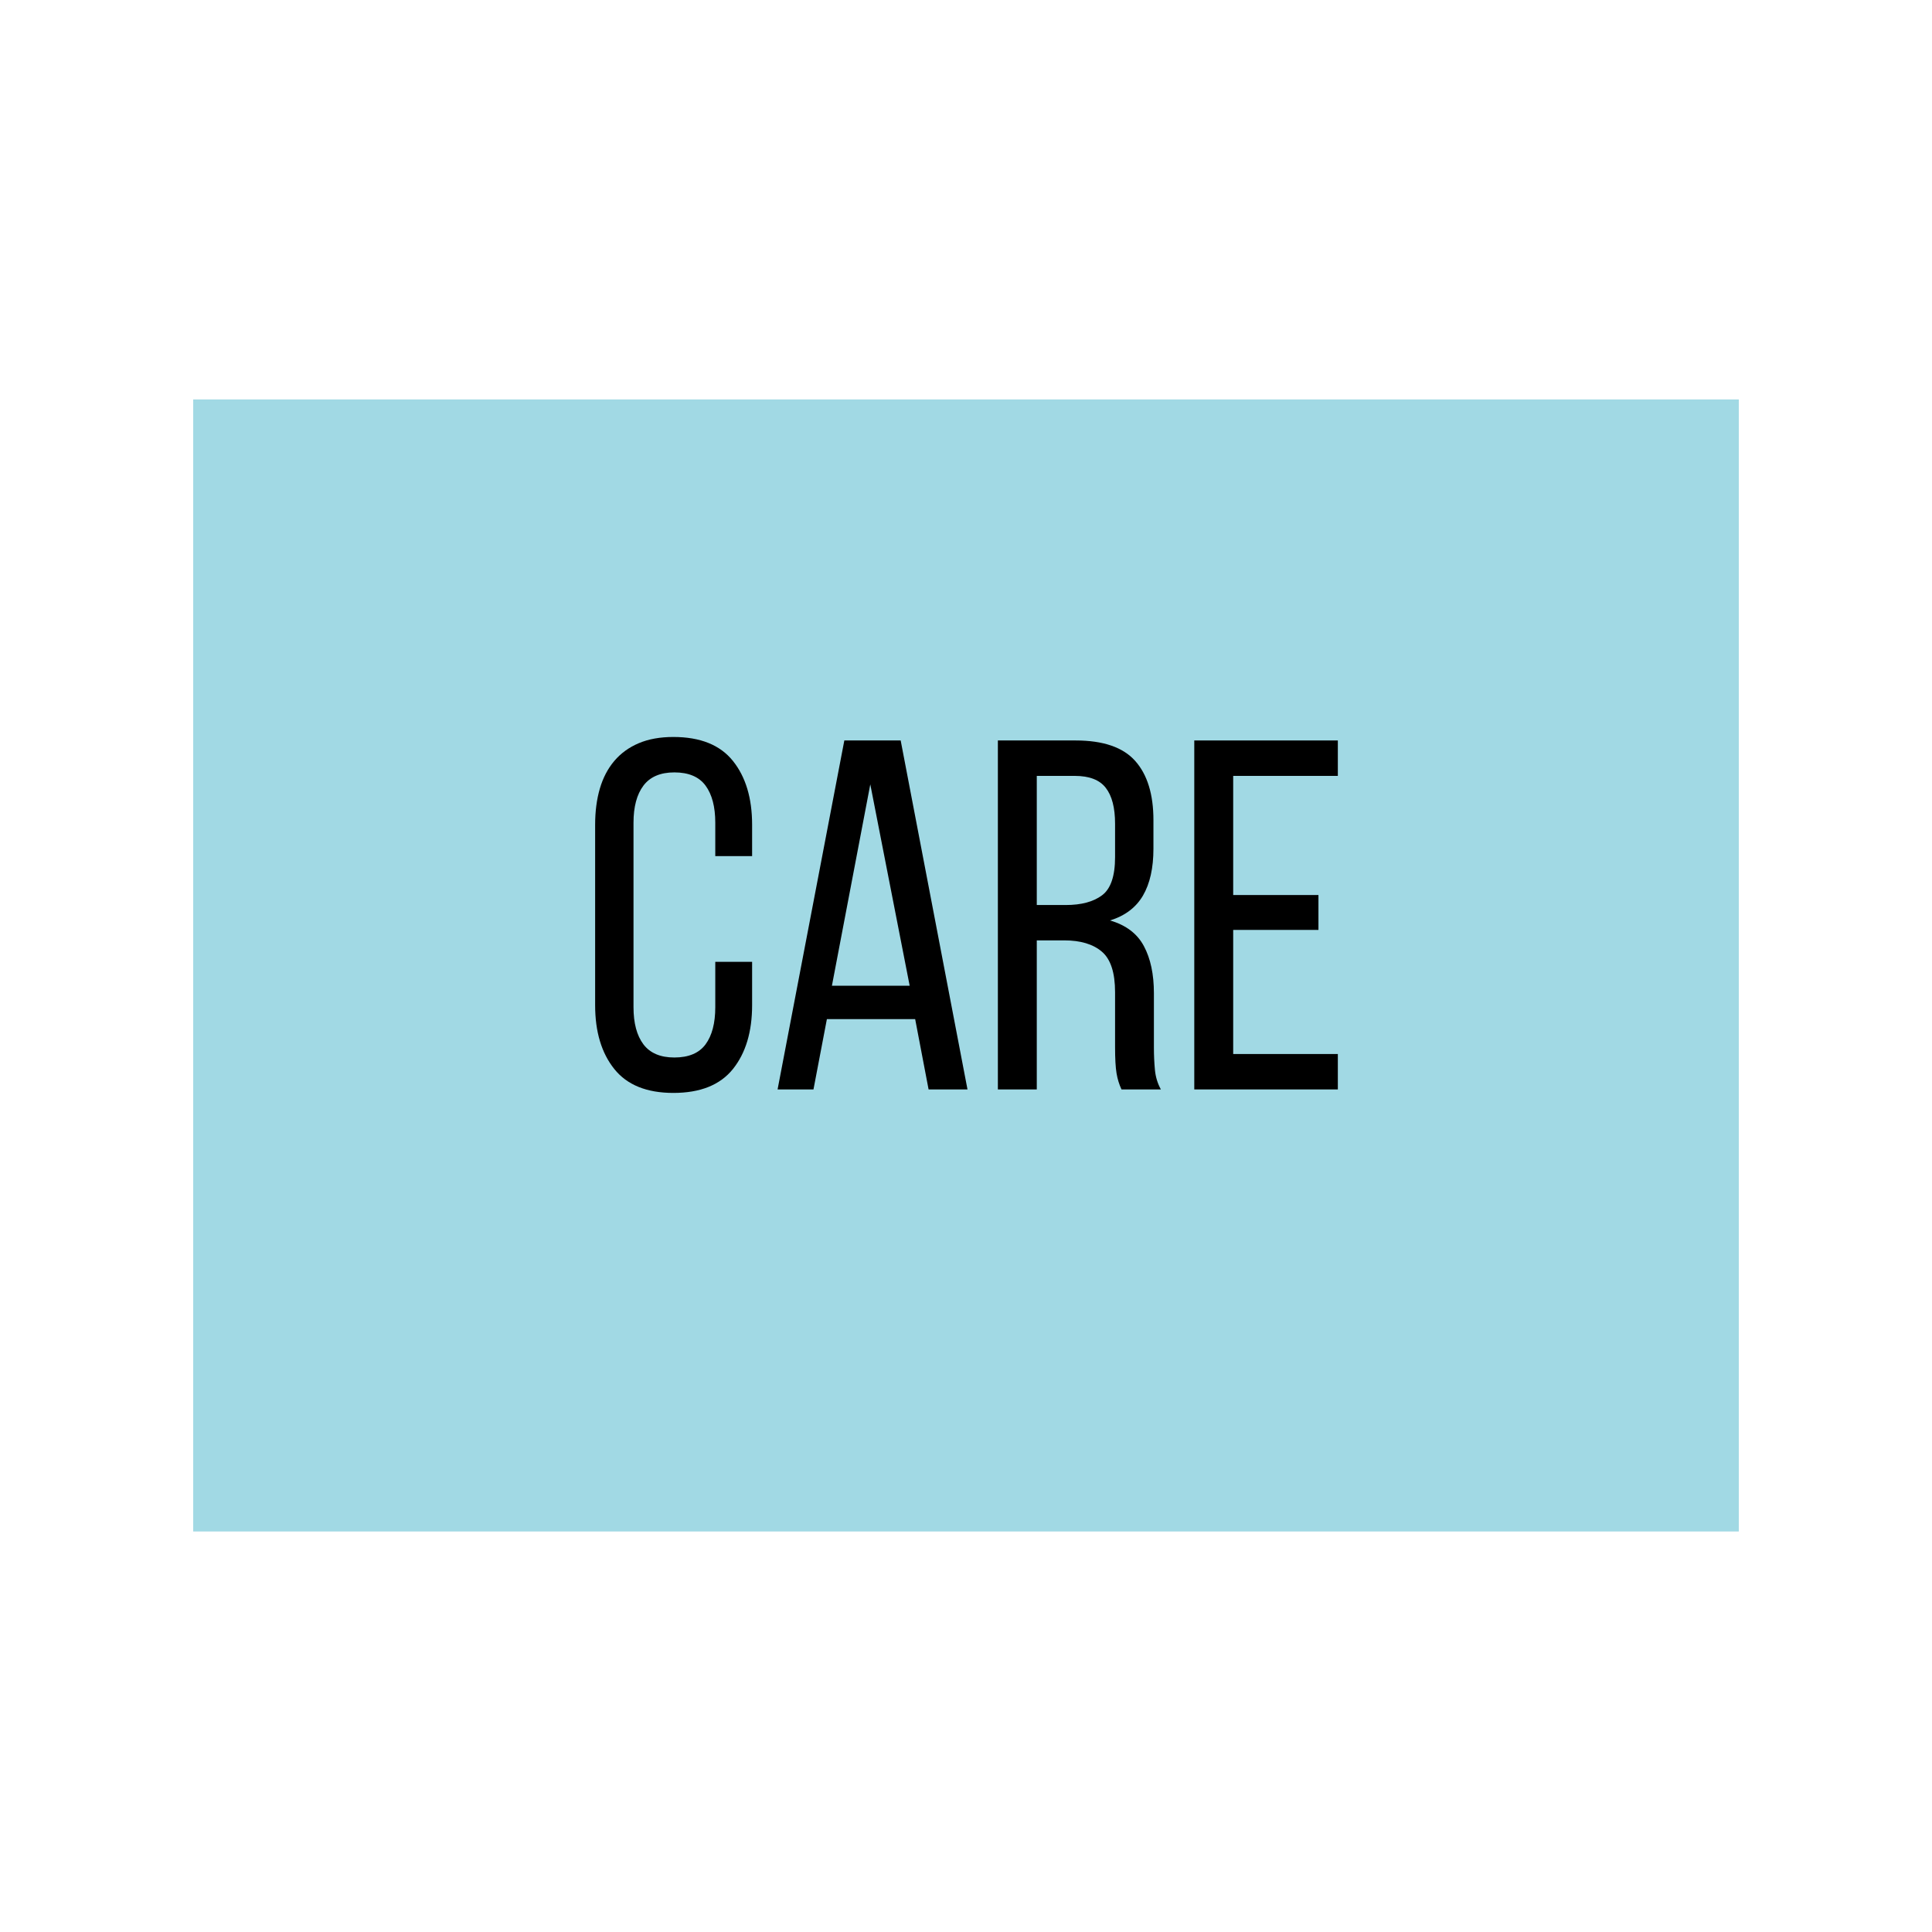 <svg xmlns="http://www.w3.org/2000/svg" xmlns:xlink="http://www.w3.org/1999/xlink" width="600" zoomAndPan="magnify" viewBox="0 0 450 450" height="600" preserveAspectRatio="xMidYMid meet" version="1.0"><defs><filter x="0%" y="0%" width="100%" height="100%" id="9fdb91ac6f"><feColorMatrix values="0 0 0 0 1 0 0 0 0 1 0 0 0 0 1 0 0 0 1 0" color-interpolation-filters="sRGB"/></filter><g/><mask id="f2b88ea7c9"><g filter="url(#9fdb91ac6f)"><rect x="-45" width="540" fill="#000000" y="-45" height="540" fill-opacity="0.647"/></g></mask><clipPath id="cce8bc16a1"><path d="M 1 1.039 L 361 1.039 L 361 264.961 L 1 264.961 Z M 1 1.039 " clip-rule="nonzero"/></clipPath><clipPath id="df08445779"><rect x="0" width="362" y="0" height="268"/></clipPath></defs><g mask="url(#f2b88ea7c9)"><g transform="matrix(1, 0, 0, 1, 44, 92)"><g clip-path="url(#df08445779)"><g clip-path="url(#cce8bc16a1)"><path fill="#6dc4d5" d="M 1 1.039 L 361.703 1.039 L 361.703 264.711 L 1 264.711 Z M 1 1.039 " fill-opacity="1" fill-rule="nonzero"/></g></g></g></g><g fill="#000000" fill-opacity="1"><g transform="translate(134.665, 253.75)"><g><path d="M 22.172 -82.094 C 28.441 -82.094 33.066 -80.234 36.047 -76.516 C 39.023 -72.797 40.516 -67.844 40.516 -61.656 L 40.516 -54.344 L 31.938 -54.344 L 31.938 -62.125 C 31.938 -65.832 31.18 -68.711 29.672 -70.766 C 28.16 -72.816 25.738 -73.844 22.406 -73.844 C 19.156 -73.844 16.754 -72.816 15.203 -70.766 C 13.66 -68.711 12.891 -65.832 12.891 -62.125 L 12.891 -19.156 C 12.891 -15.438 13.66 -12.551 15.203 -10.5 C 16.754 -8.457 19.156 -7.438 22.406 -7.438 C 25.738 -7.438 28.16 -8.457 29.672 -10.5 C 31.18 -12.551 31.938 -15.438 31.938 -19.156 L 31.938 -29.719 L 40.516 -29.719 L 40.516 -19.625 C 40.516 -13.426 39.023 -8.469 36.047 -4.75 C 33.066 -1.039 28.441 0.812 22.172 0.812 C 15.984 0.812 11.398 -1.039 8.422 -4.75 C 5.441 -8.469 3.953 -13.426 3.953 -19.625 L 3.953 -61.656 C 3.953 -64.75 4.316 -67.551 5.047 -70.062 C 5.785 -72.582 6.91 -74.734 8.422 -76.516 C 9.93 -78.297 11.828 -79.672 14.109 -80.641 C 16.391 -81.609 19.078 -82.094 22.172 -82.094 Z M 22.172 -82.094 "/></g></g></g><g fill="#000000" fill-opacity="1"><g transform="translate(178.786, 253.75)"><g><path d="M 13.812 -16.375 L 10.688 0 L 2.328 0 L 17.875 -81.281 L 31 -81.281 L 46.562 0 L 37.5 0 L 34.375 -16.375 Z M 14.984 -24.156 L 33.094 -24.156 L 23.922 -71.062 Z M 14.984 -24.156 "/></g></g></g><g fill="#000000" fill-opacity="1"><g transform="translate(227.783, 253.75)"><g><path d="M 22.75 -81.281 C 29.176 -81.281 33.801 -79.691 36.625 -76.516 C 39.457 -73.336 40.875 -68.734 40.875 -62.703 L 40.875 -56.078 C 40.875 -51.586 40.062 -47.945 38.438 -45.156 C 36.812 -42.375 34.254 -40.441 30.766 -39.359 C 34.484 -38.273 37.113 -36.281 38.656 -33.375 C 40.207 -30.477 40.984 -26.82 40.984 -22.406 L 40.984 -9.75 C 40.984 -7.969 41.062 -6.242 41.219 -4.578 C 41.375 -2.922 41.836 -1.395 42.609 0 L 33.438 0 C 32.895 -1.156 32.508 -2.41 32.281 -3.766 C 32.051 -5.129 31.938 -7.164 31.938 -9.875 L 31.938 -22.641 C 31.938 -27.203 30.91 -30.352 28.859 -32.094 C 26.805 -33.844 23.883 -34.719 20.094 -34.719 L 13.703 -34.719 L 13.703 0 L 4.641 0 L 4.641 -81.281 Z M 20.438 -42.953 C 24.07 -42.953 26.895 -43.707 28.906 -45.219 C 30.926 -46.727 31.938 -49.691 31.938 -54.109 L 31.938 -61.891 C 31.938 -65.598 31.219 -68.379 29.781 -70.234 C 28.352 -72.098 25.938 -73.031 22.531 -73.031 L 13.703 -73.031 L 13.703 -42.953 Z M 20.438 -42.953 "/></g></g></g><g fill="#000000" fill-opacity="1"><g transform="translate(273.53, 253.75)"><g><path d="M 33.562 -45.281 L 33.562 -37.156 L 13.703 -37.156 L 13.703 -8.25 L 38.078 -8.25 L 38.078 0 L 4.641 0 L 4.641 -81.281 L 38.078 -81.281 L 38.078 -73.031 L 13.703 -73.031 L 13.703 -45.281 Z M 33.562 -45.281 "/></g></g></g></svg>